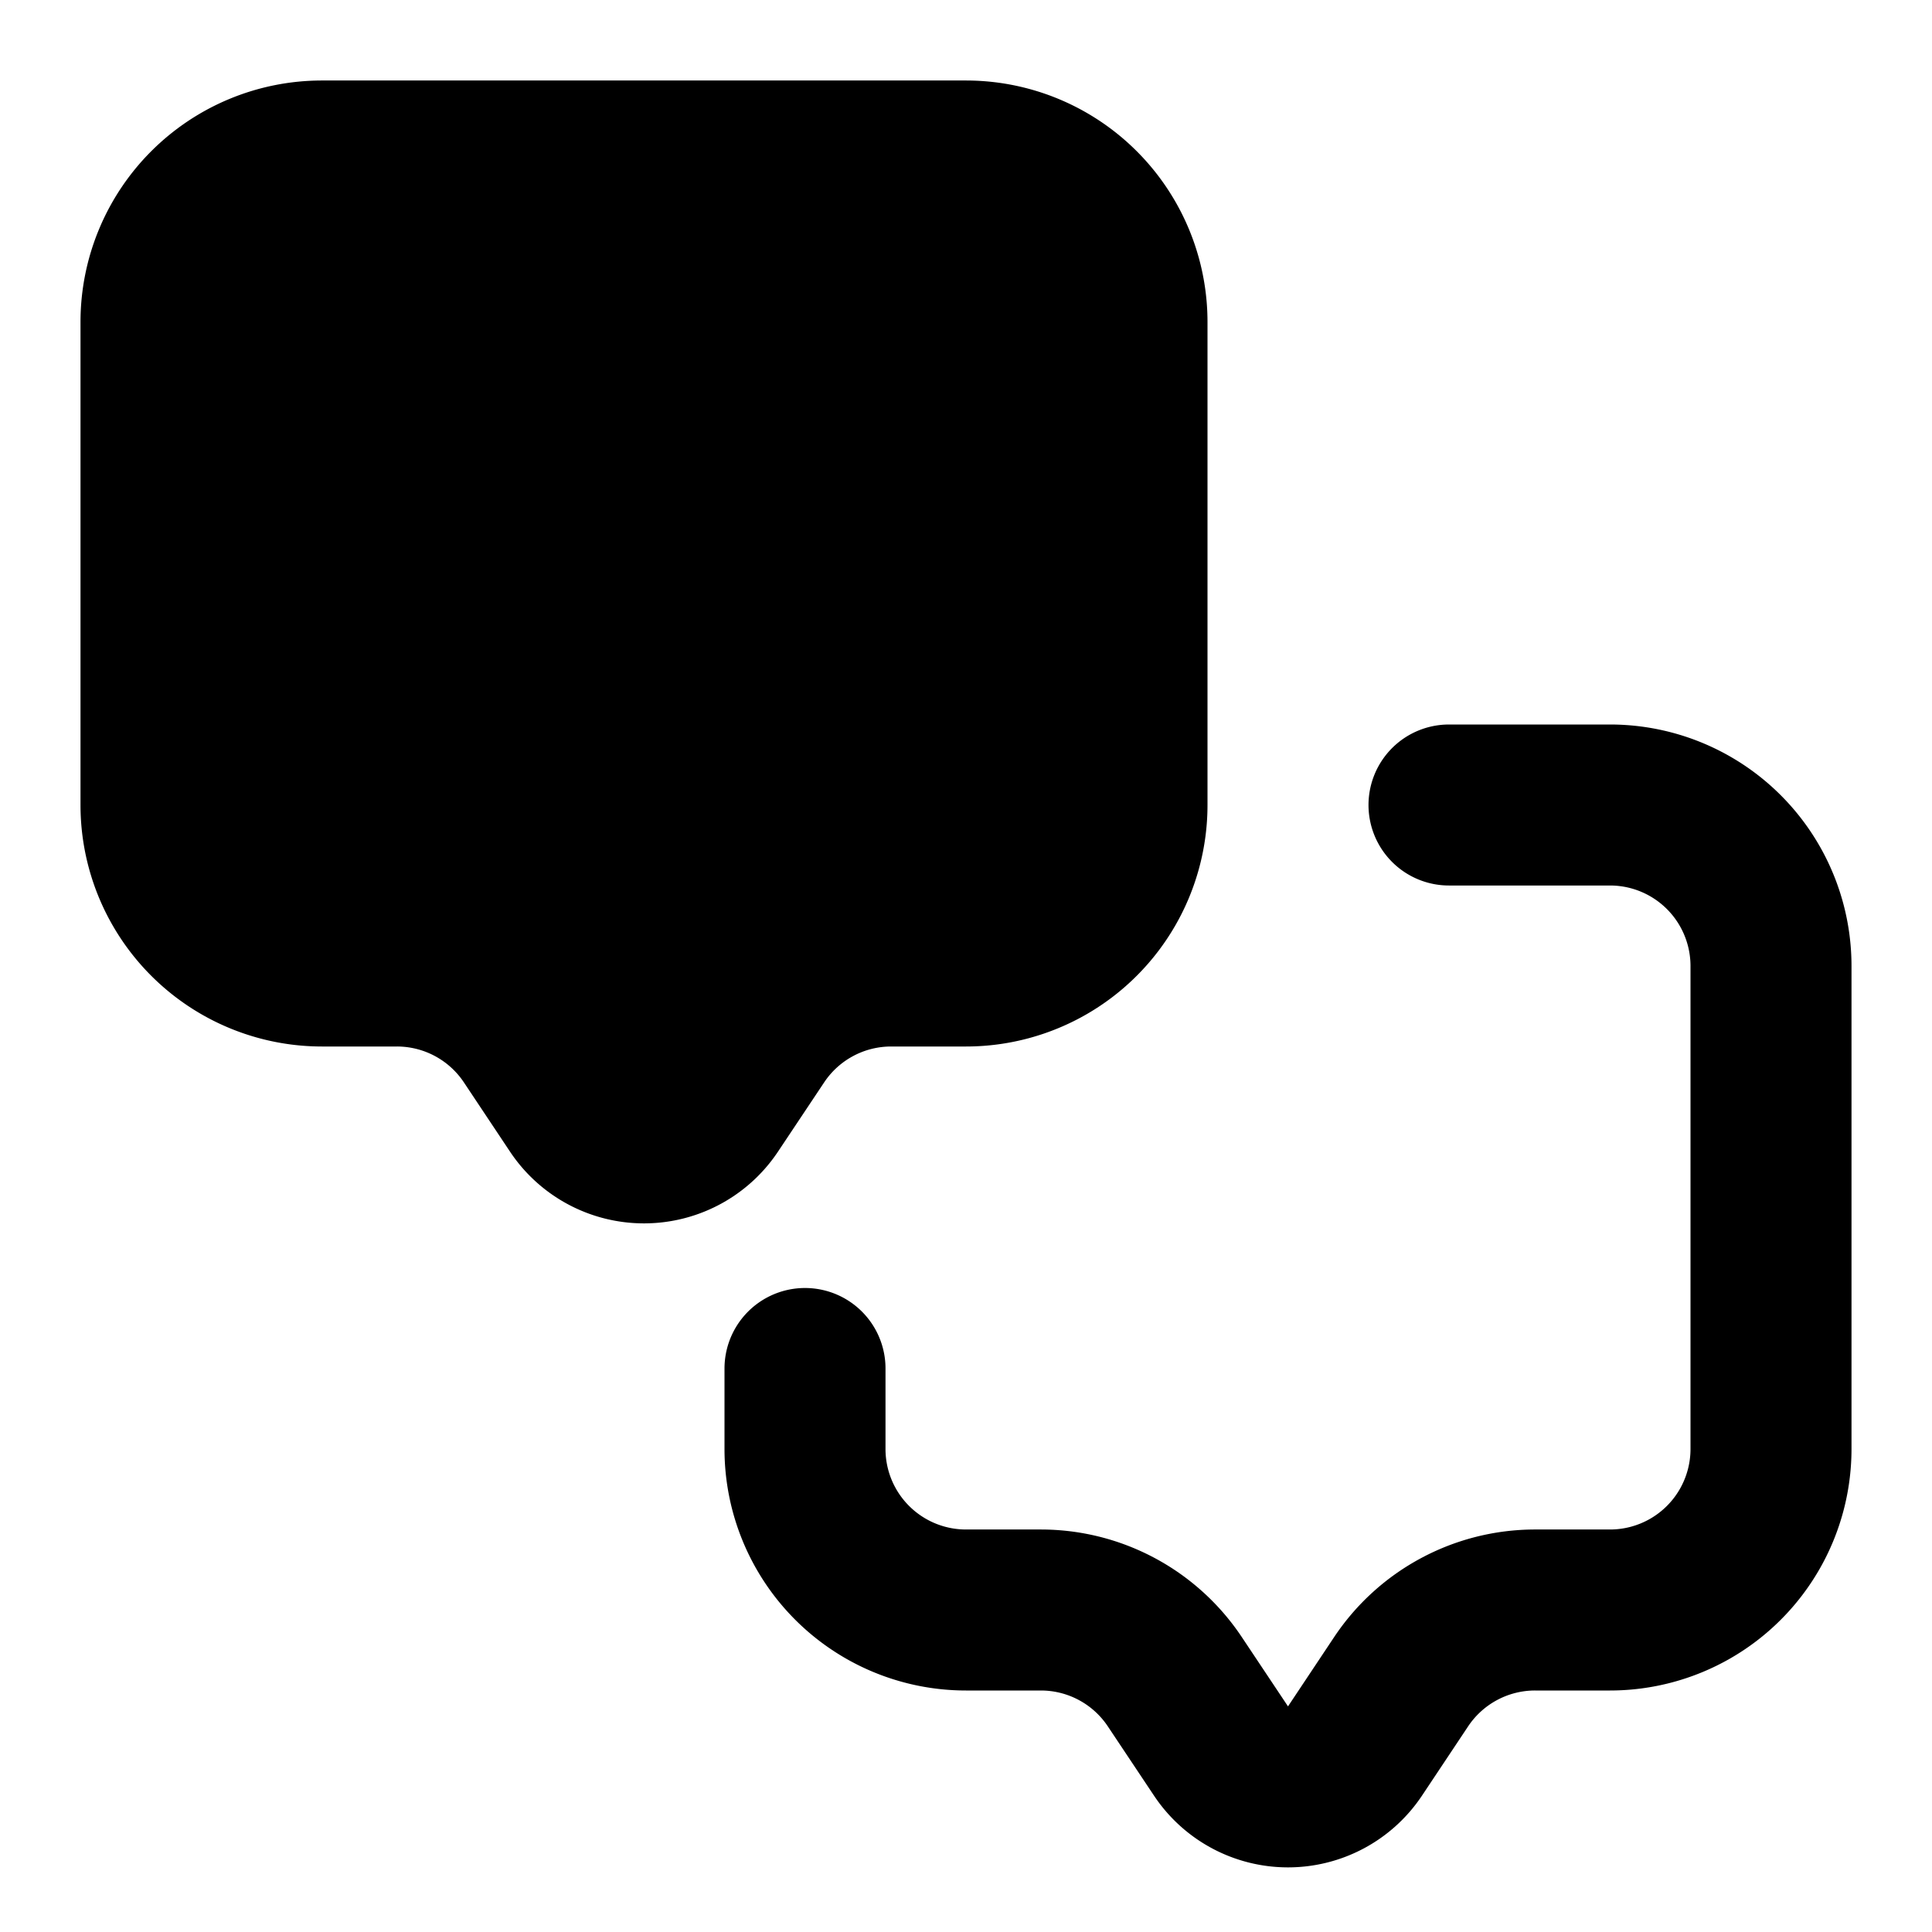 <svg xmlns="http://www.w3.org/2000/svg" width="24" height="24" fill="none" viewBox="0 0 24 24">
  <path fill="#000" stroke="#000" stroke-linecap="round" stroke-linejoin="round" stroke-width="2" d="M12 2H4a2 2 0 00-2 2v6a2 2 0 002 2h.93a2 2 0 011.664.89l.574.862a1 1 0 001.664 0l.574-.861A2 2 0 0111.07 12H12a2 2 0 002-2V4a2 2 0 00-2-2z"/>
  <path stroke="#000" stroke-linecap="round" stroke-linejoin="round" stroke-width="2" d="M18 10h2a2 2 0 012 2v6a2 2 0 01-2 2h-.93a2 2 0 00-1.664.89l-.574.862a1 1 0 01-1.664 0l-.574-.861A2 2 0 0012.93 20H12a2 2 0 01-2-2v-1"/>
</svg>
